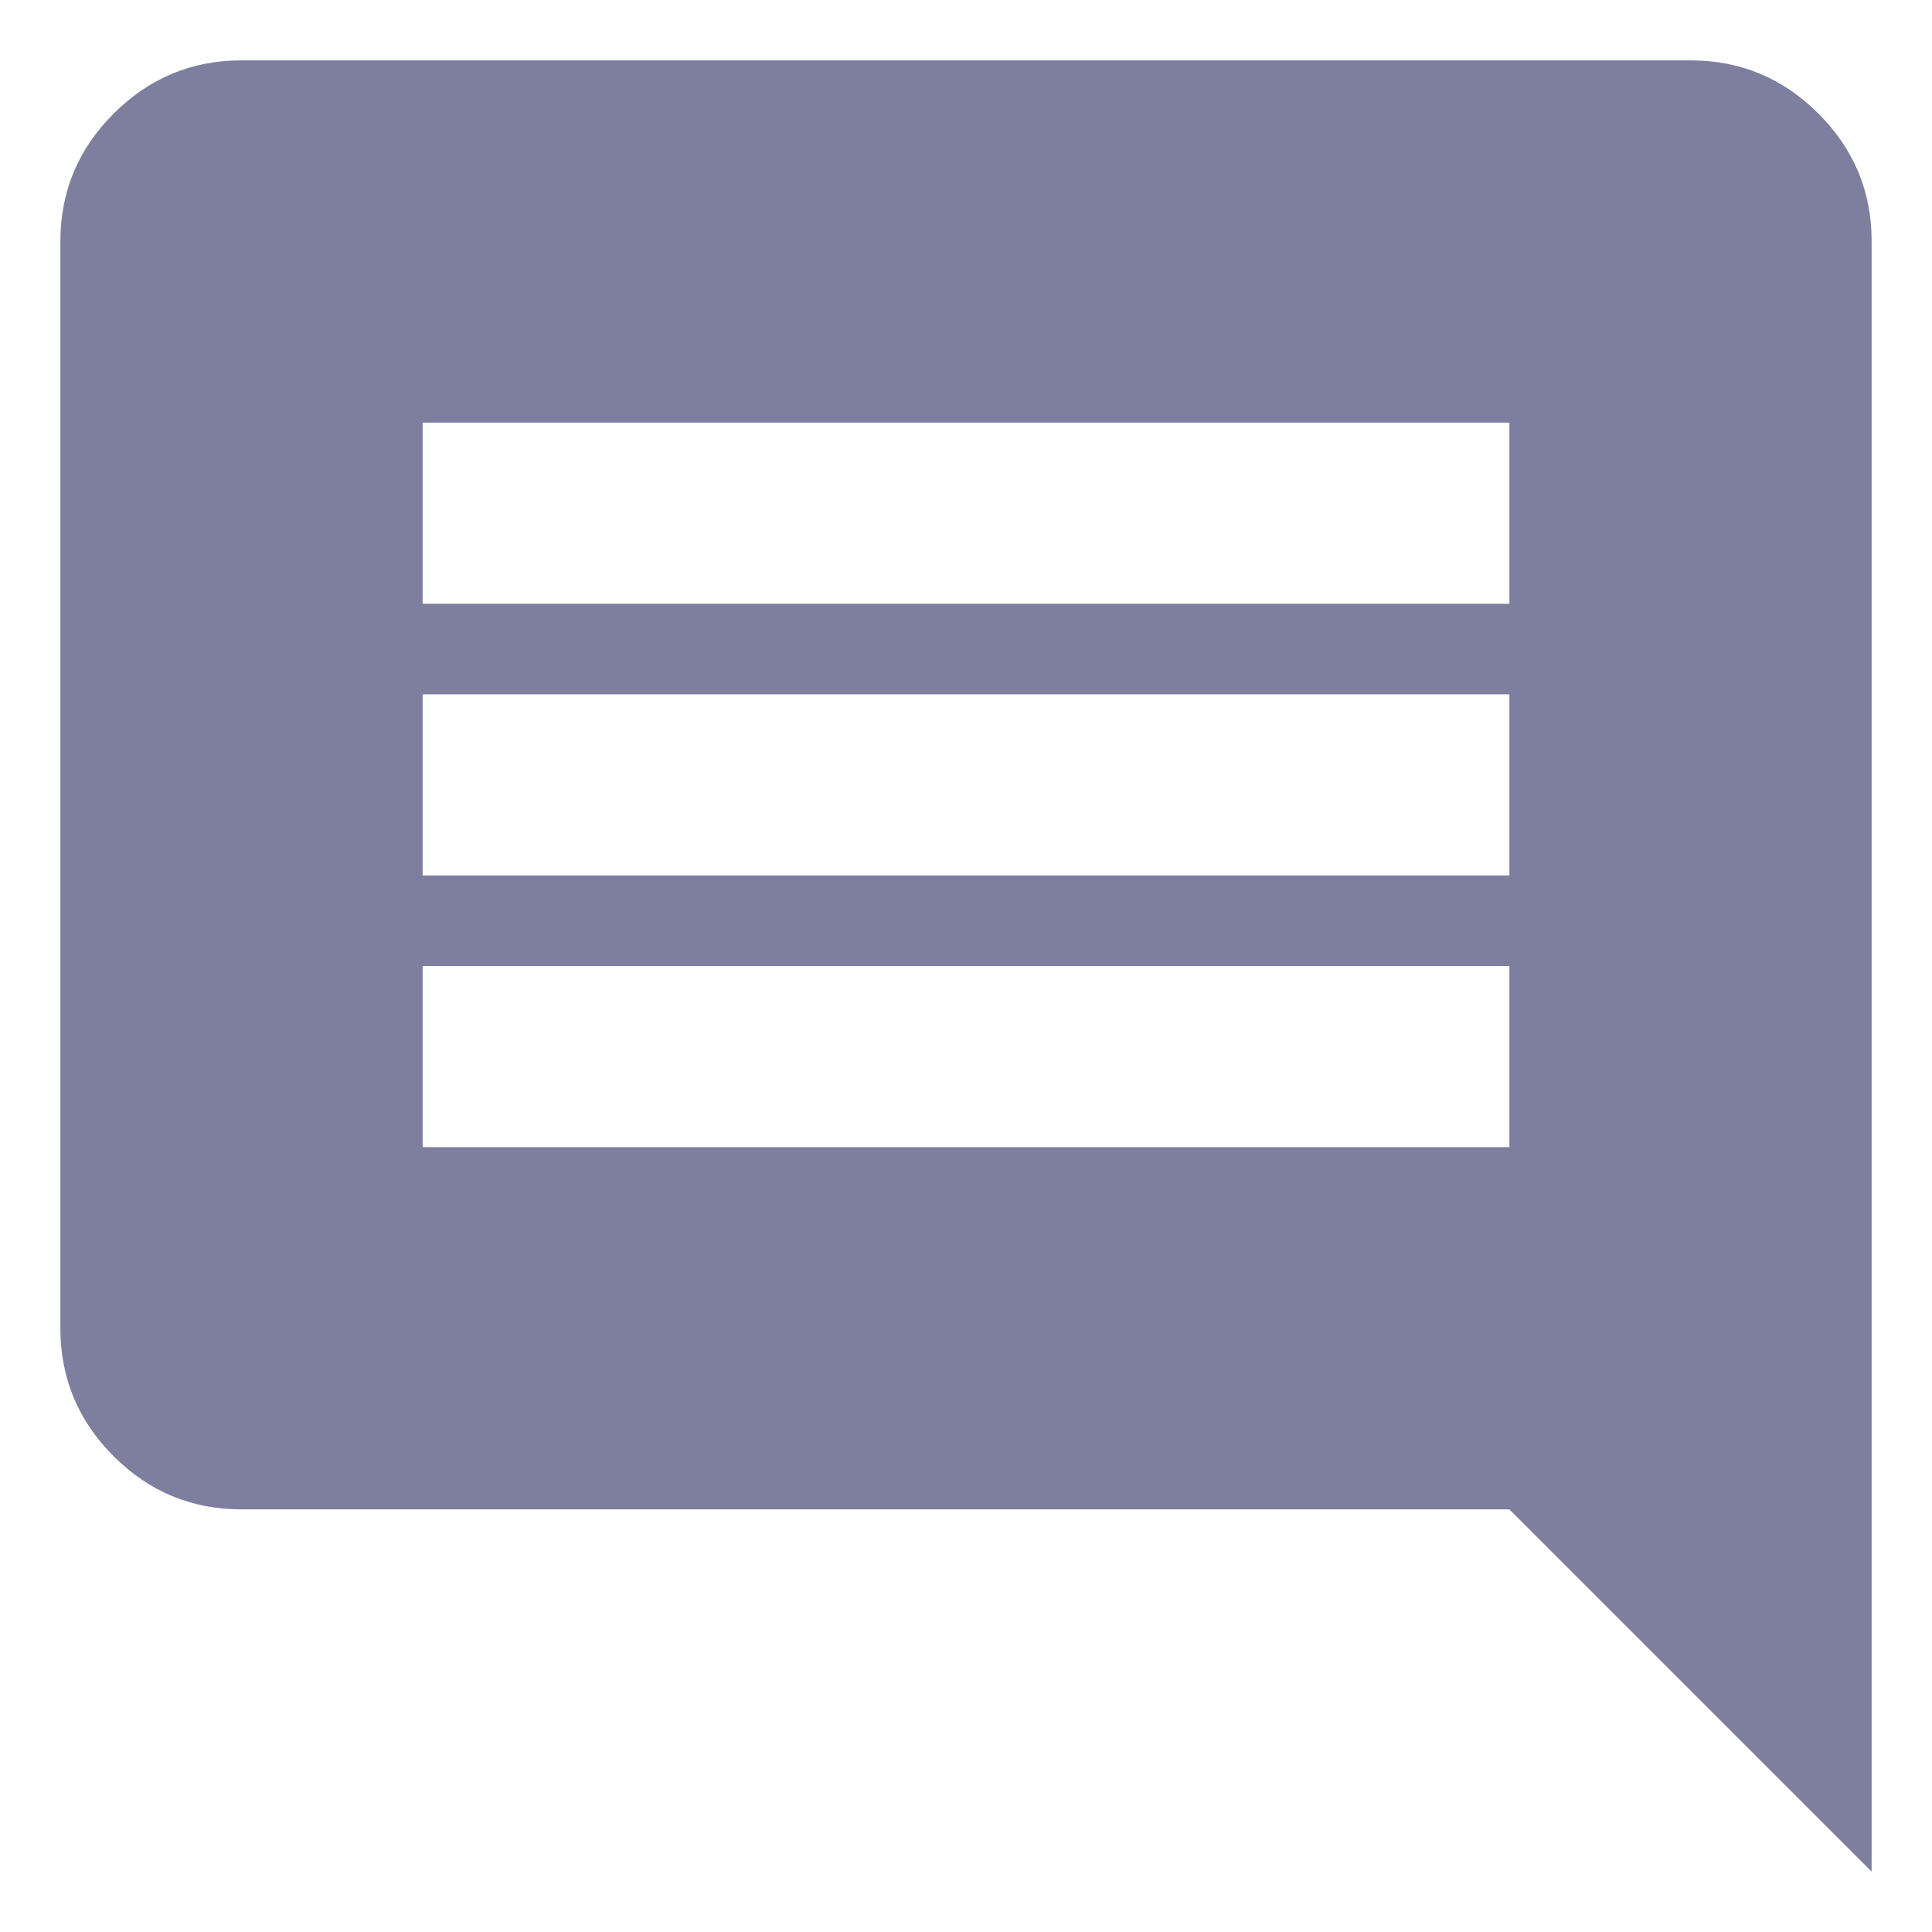 <svg width="16" height="16" viewBox="0 0 16 16" fill="none" xmlns="http://www.w3.org/2000/svg">
<path d="M3.5 9.5H12.5V8H3.5V9.5ZM3.5 7.25H12.5V5.75H3.5V7.25ZM3.5 5H12.5V3.5H3.5V5ZM2 12.5C1.587 12.5 1.234 12.353 0.941 12.06C0.647 11.766 0.5 11.413 0.5 11V2C0.5 1.587 0.647 1.234 0.941 0.941C1.235 0.647 1.588 0.5 2 0.5H14C14.412 0.5 14.766 0.647 15.06 0.941C15.354 1.235 15.501 1.588 15.5 2V15.5L12.5 12.5H2Z" fill="#7E7F9E"/>
</svg>
